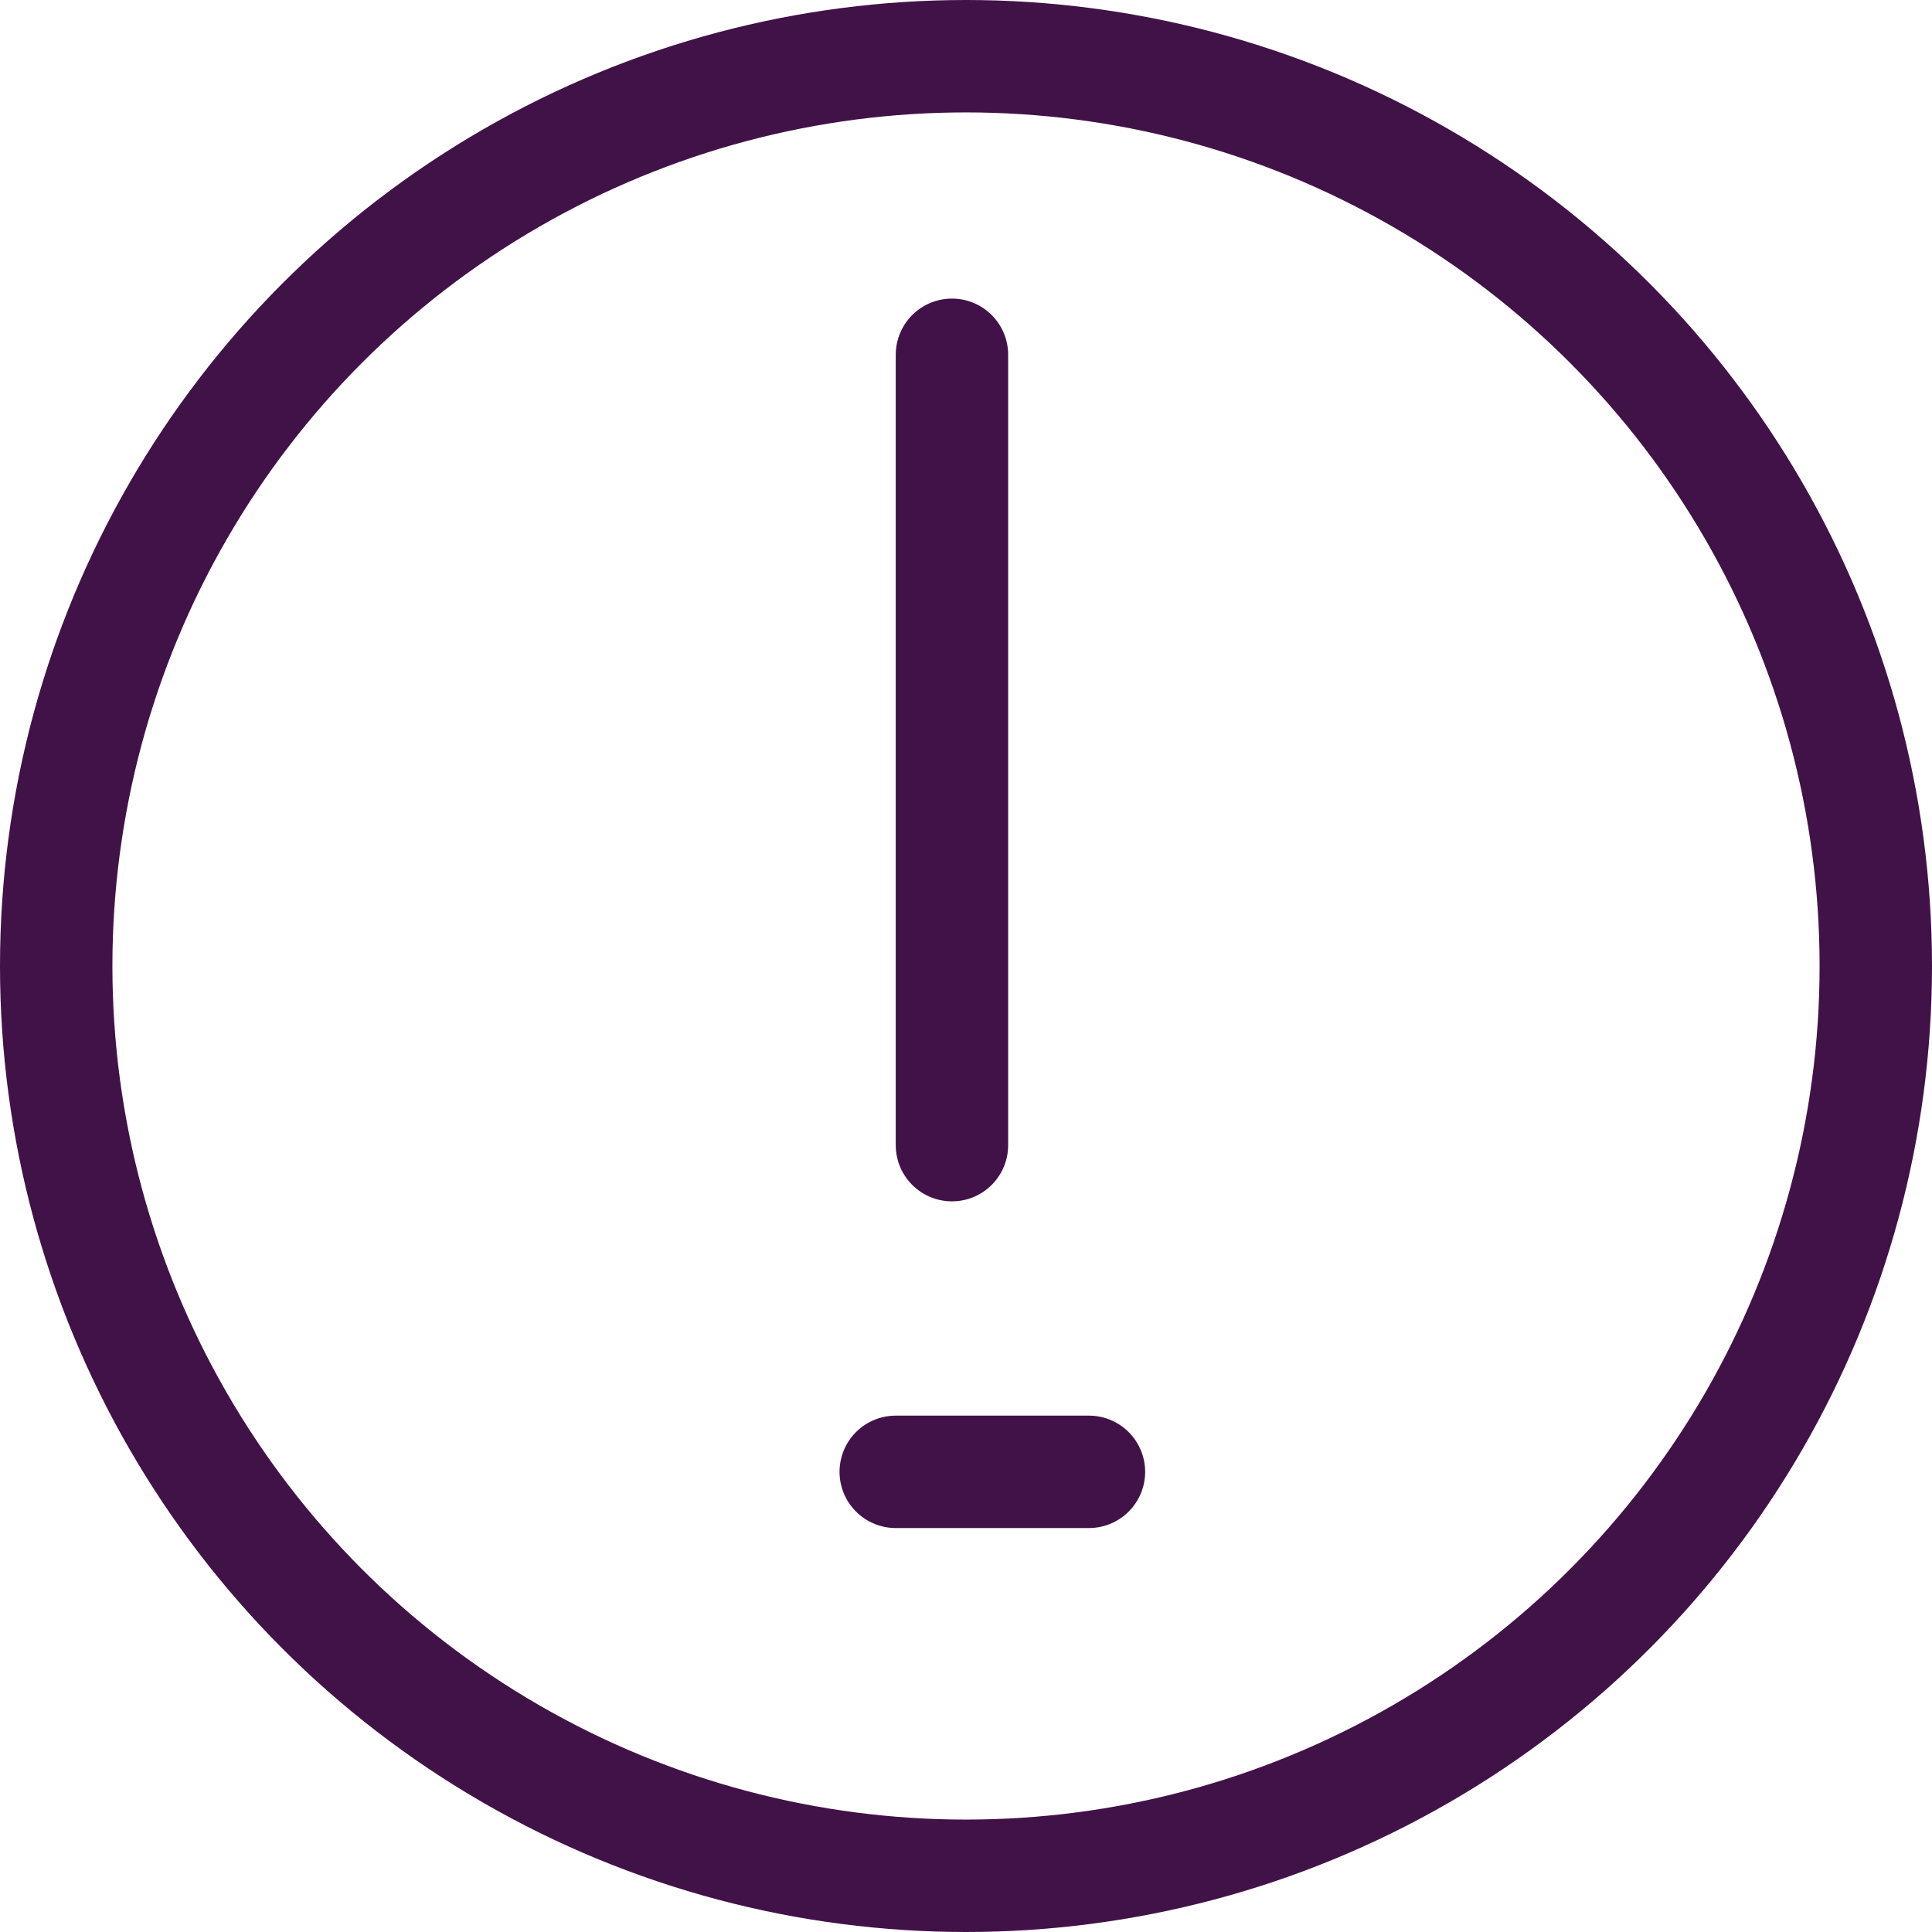 <?xml version="1.0" encoding="UTF-8"?>

<svg xmlns="http://www.w3.org/2000/svg" version="1.2" baseProfile="tiny" xml:space="preserve" style="shape-rendering:geometricPrecision; fill-rule:evenodd;" width="5.5mm" height="5.5mm" viewBox="-2.7 -2.04 5.5 5.5">
  <title>EMCTNAR1</title>
  <desc>Embedded symbol</desc>
  <rect style="stroke:black;stroke-width:0.32;display:none;" fill="none" x="-2.54" y="-1.88" height="5.18" width="5.18"/>
  <rect style="stroke:blue;stroke-width:0.32;display:none;" fill="none" x="-2.54" y="-1.88" height="5.18" width="5.18"/>
  <circle style="fill:none;stroke:#411247;" stroke-width="0.32"  cx="0.05" cy="0.71" r="2.59"/>
  <path d=" M 0.01,-1.03 L 0.01,1.22" style="stroke-linecap:round;stroke-linejoin:round;fill:none;stroke:#411247;" stroke-width="0.32" />
  <path d=" M -0.15,2.15 L 0.4,2.15" style="stroke-linecap:round;stroke-linejoin:round;fill:none;stroke:#411247;" stroke-width="0.32" />
  <circle style="stroke:red;stroke-width:0.64;display:none;" fill="none" cx="0" cy="0" r="1"/>
</svg>
